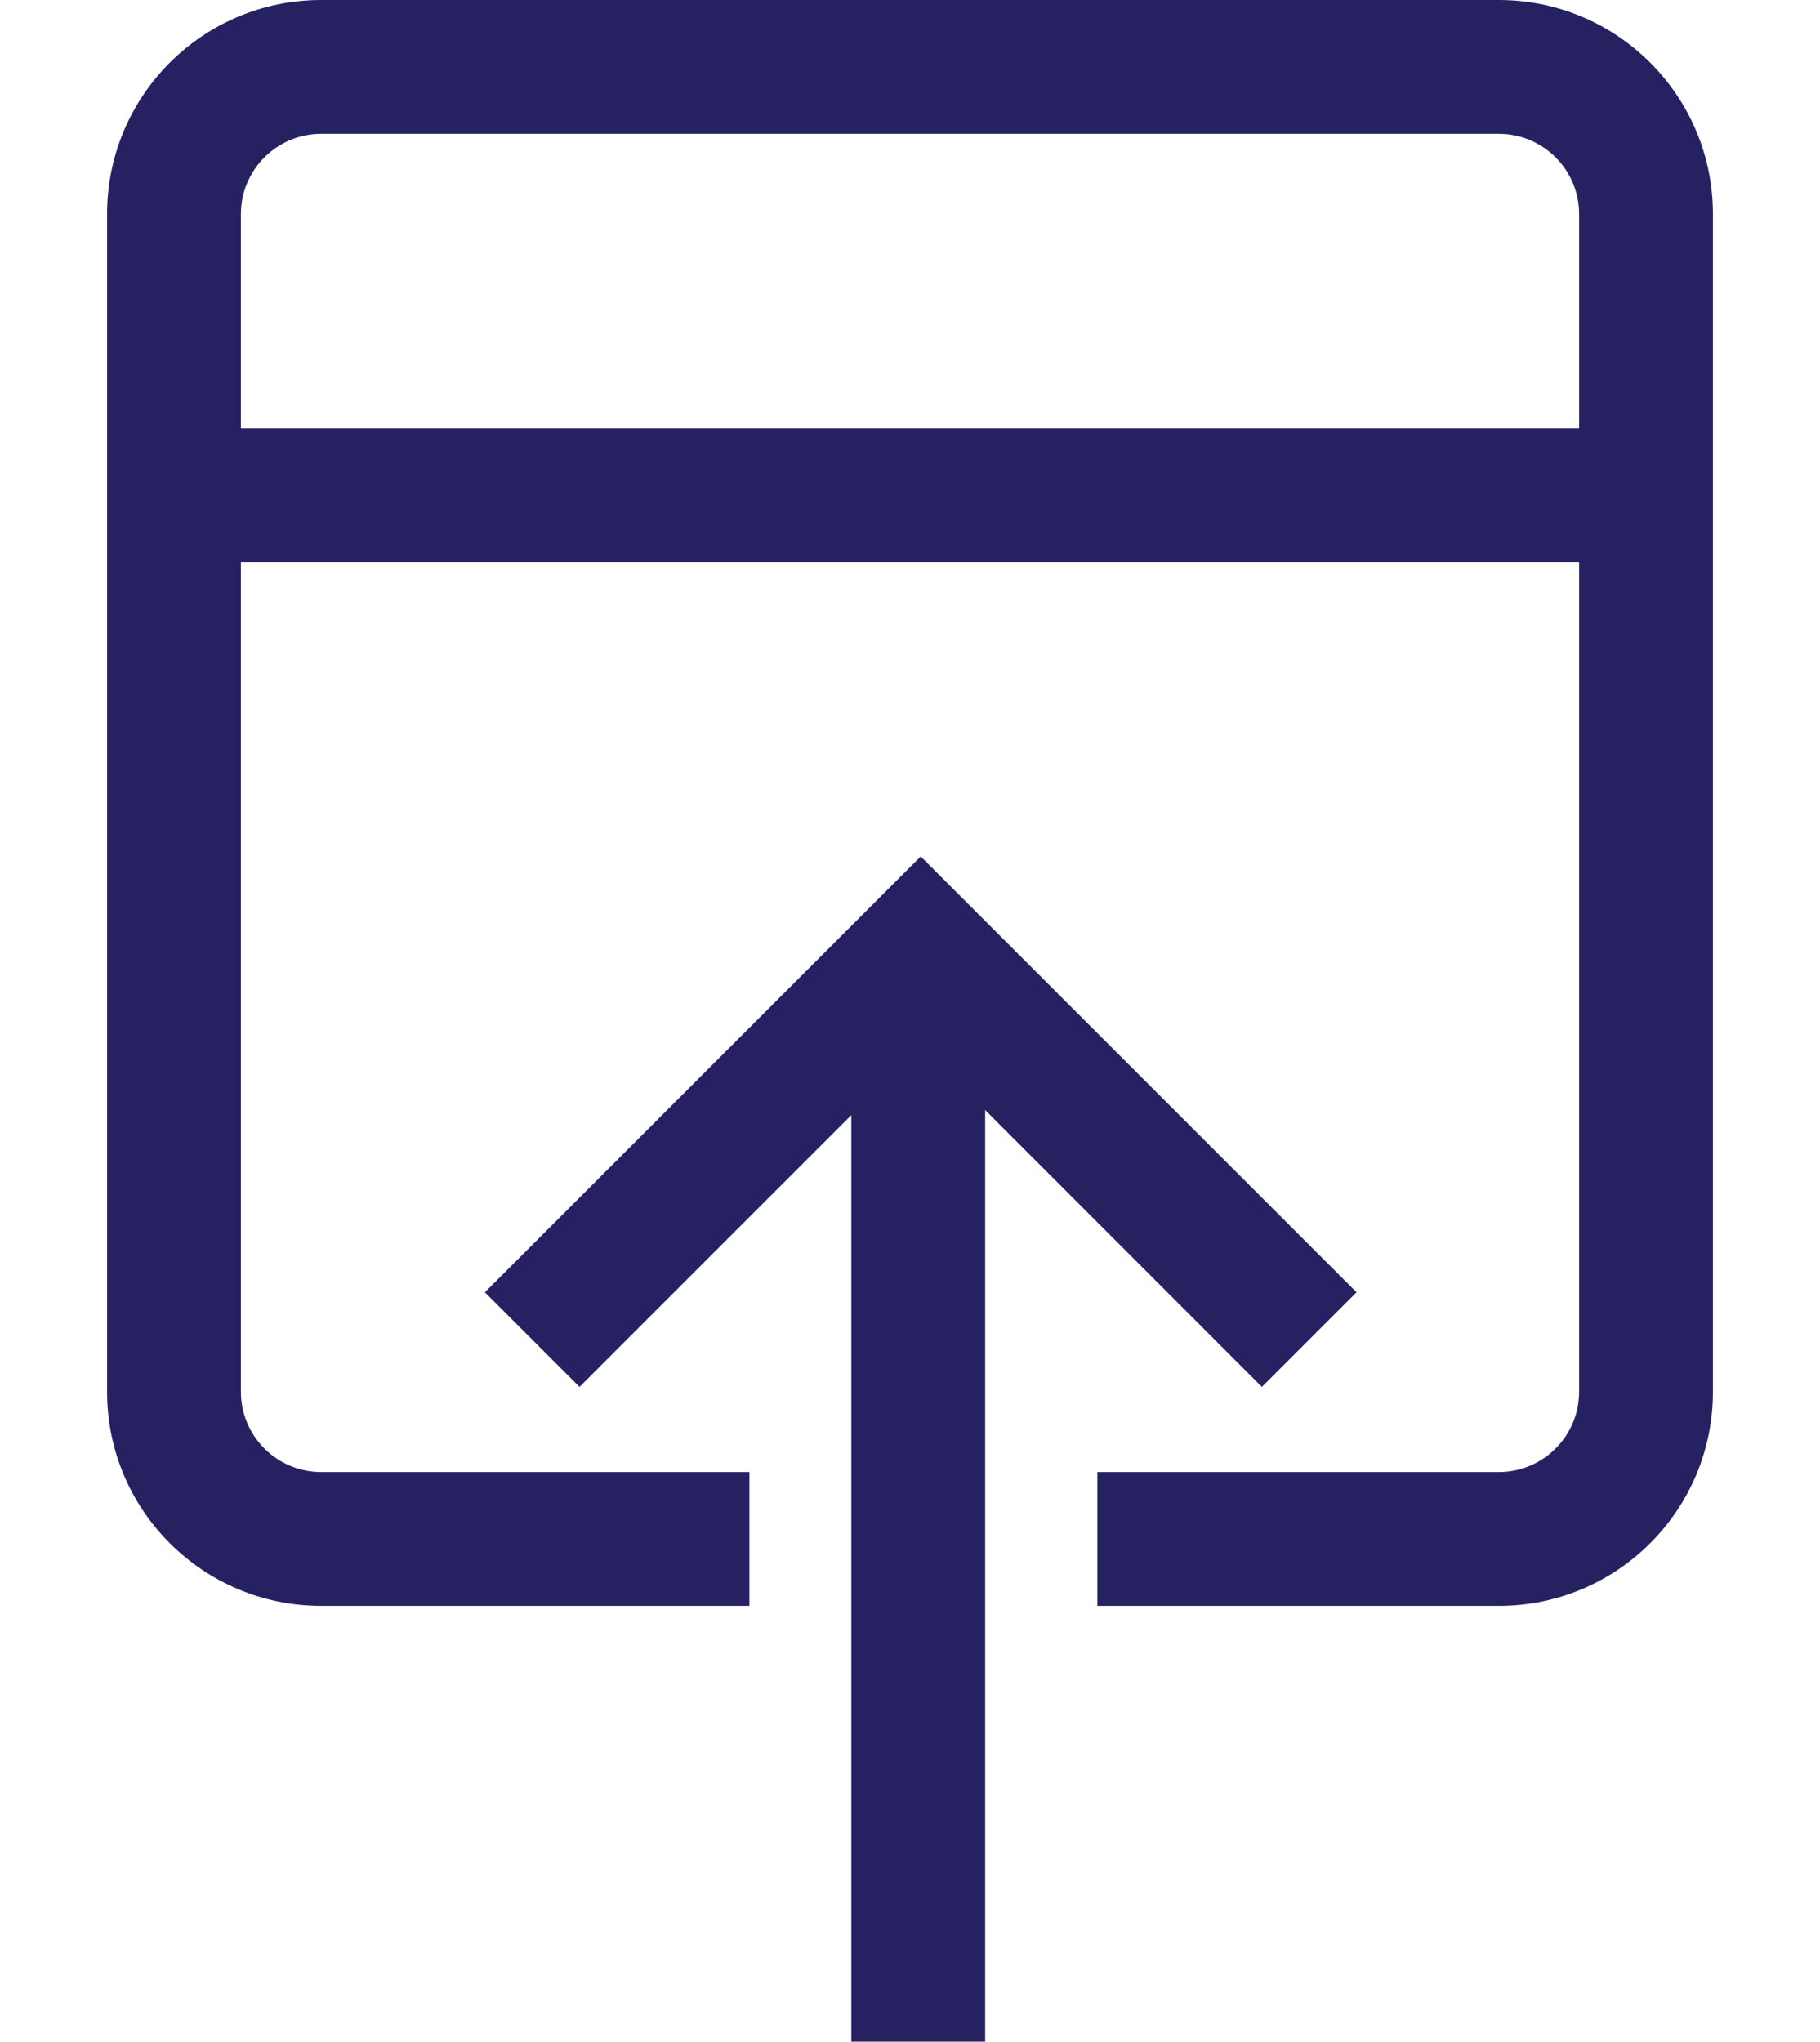 <?xml version="1.0" encoding="UTF-8"?>
<svg width="17px" height="19.071px" viewBox="0 0 17 19.071" version="1.1" xmlns="http://www.w3.org/2000/svg" xmlns:xlink="http://www.w3.org/1999/xlink">
    <title>17A944ED-3C93-4081-9B76-FC493B10D7C2</title>
    <g id="Page-1" stroke="none" stroke-width="1" fill="none" fill-rule="evenodd">
        <g id="04c-Items-bulk-selected" transform="translate(-563, -239)" fill="#262262" fill-rule="nonzero">
            <g id="Bulk-select-tools" transform="translate(288, 224)">
                <g id="Publish" transform="translate(253, 7)">
                    <g id="ico-ui-function" transform="translate(22, 8)">
                        <path d="M8.6,8 L12.671,12.071 L11.787,12.955 L9.202,10.369 L9.202,19.071 L7.952,19.071 L7.952,10.416 L5.413,12.955 L4.529,12.071 L8.6,8 Z M14,-1.77635684e-15 C15.105,-1.77635684e-15 16,0.895 16,2 L16,13 C16,14.105 15.105,15 14,15 L10.25,15 L10.25,13.75 L14,13.75 C14.414,13.75 14.75,13.414 14.75,13 L14.75,5.25 L2.25,5.25 L2.25,13 C2.25,13.414 2.586,13.75 3,13.75 L7,13.75 L7,15 L3,15 C1.895,15 1,14.105 1,13 L1,2 C1,0.895 1.895,-1.77635684e-15 3,-1.77635684e-15 L14,-1.77635684e-15 Z M14,1.25 L3,1.25 C2.586,1.25 2.25,1.586 2.25,2 L2.25,4 L14.75,4 L14.75,2 C14.75,1.586 14.414,1.25 14,1.25 Z" id="Combined-Shape"></path>
                    </g>
                </g>
            </g>
        </g>
    </g>
</svg>